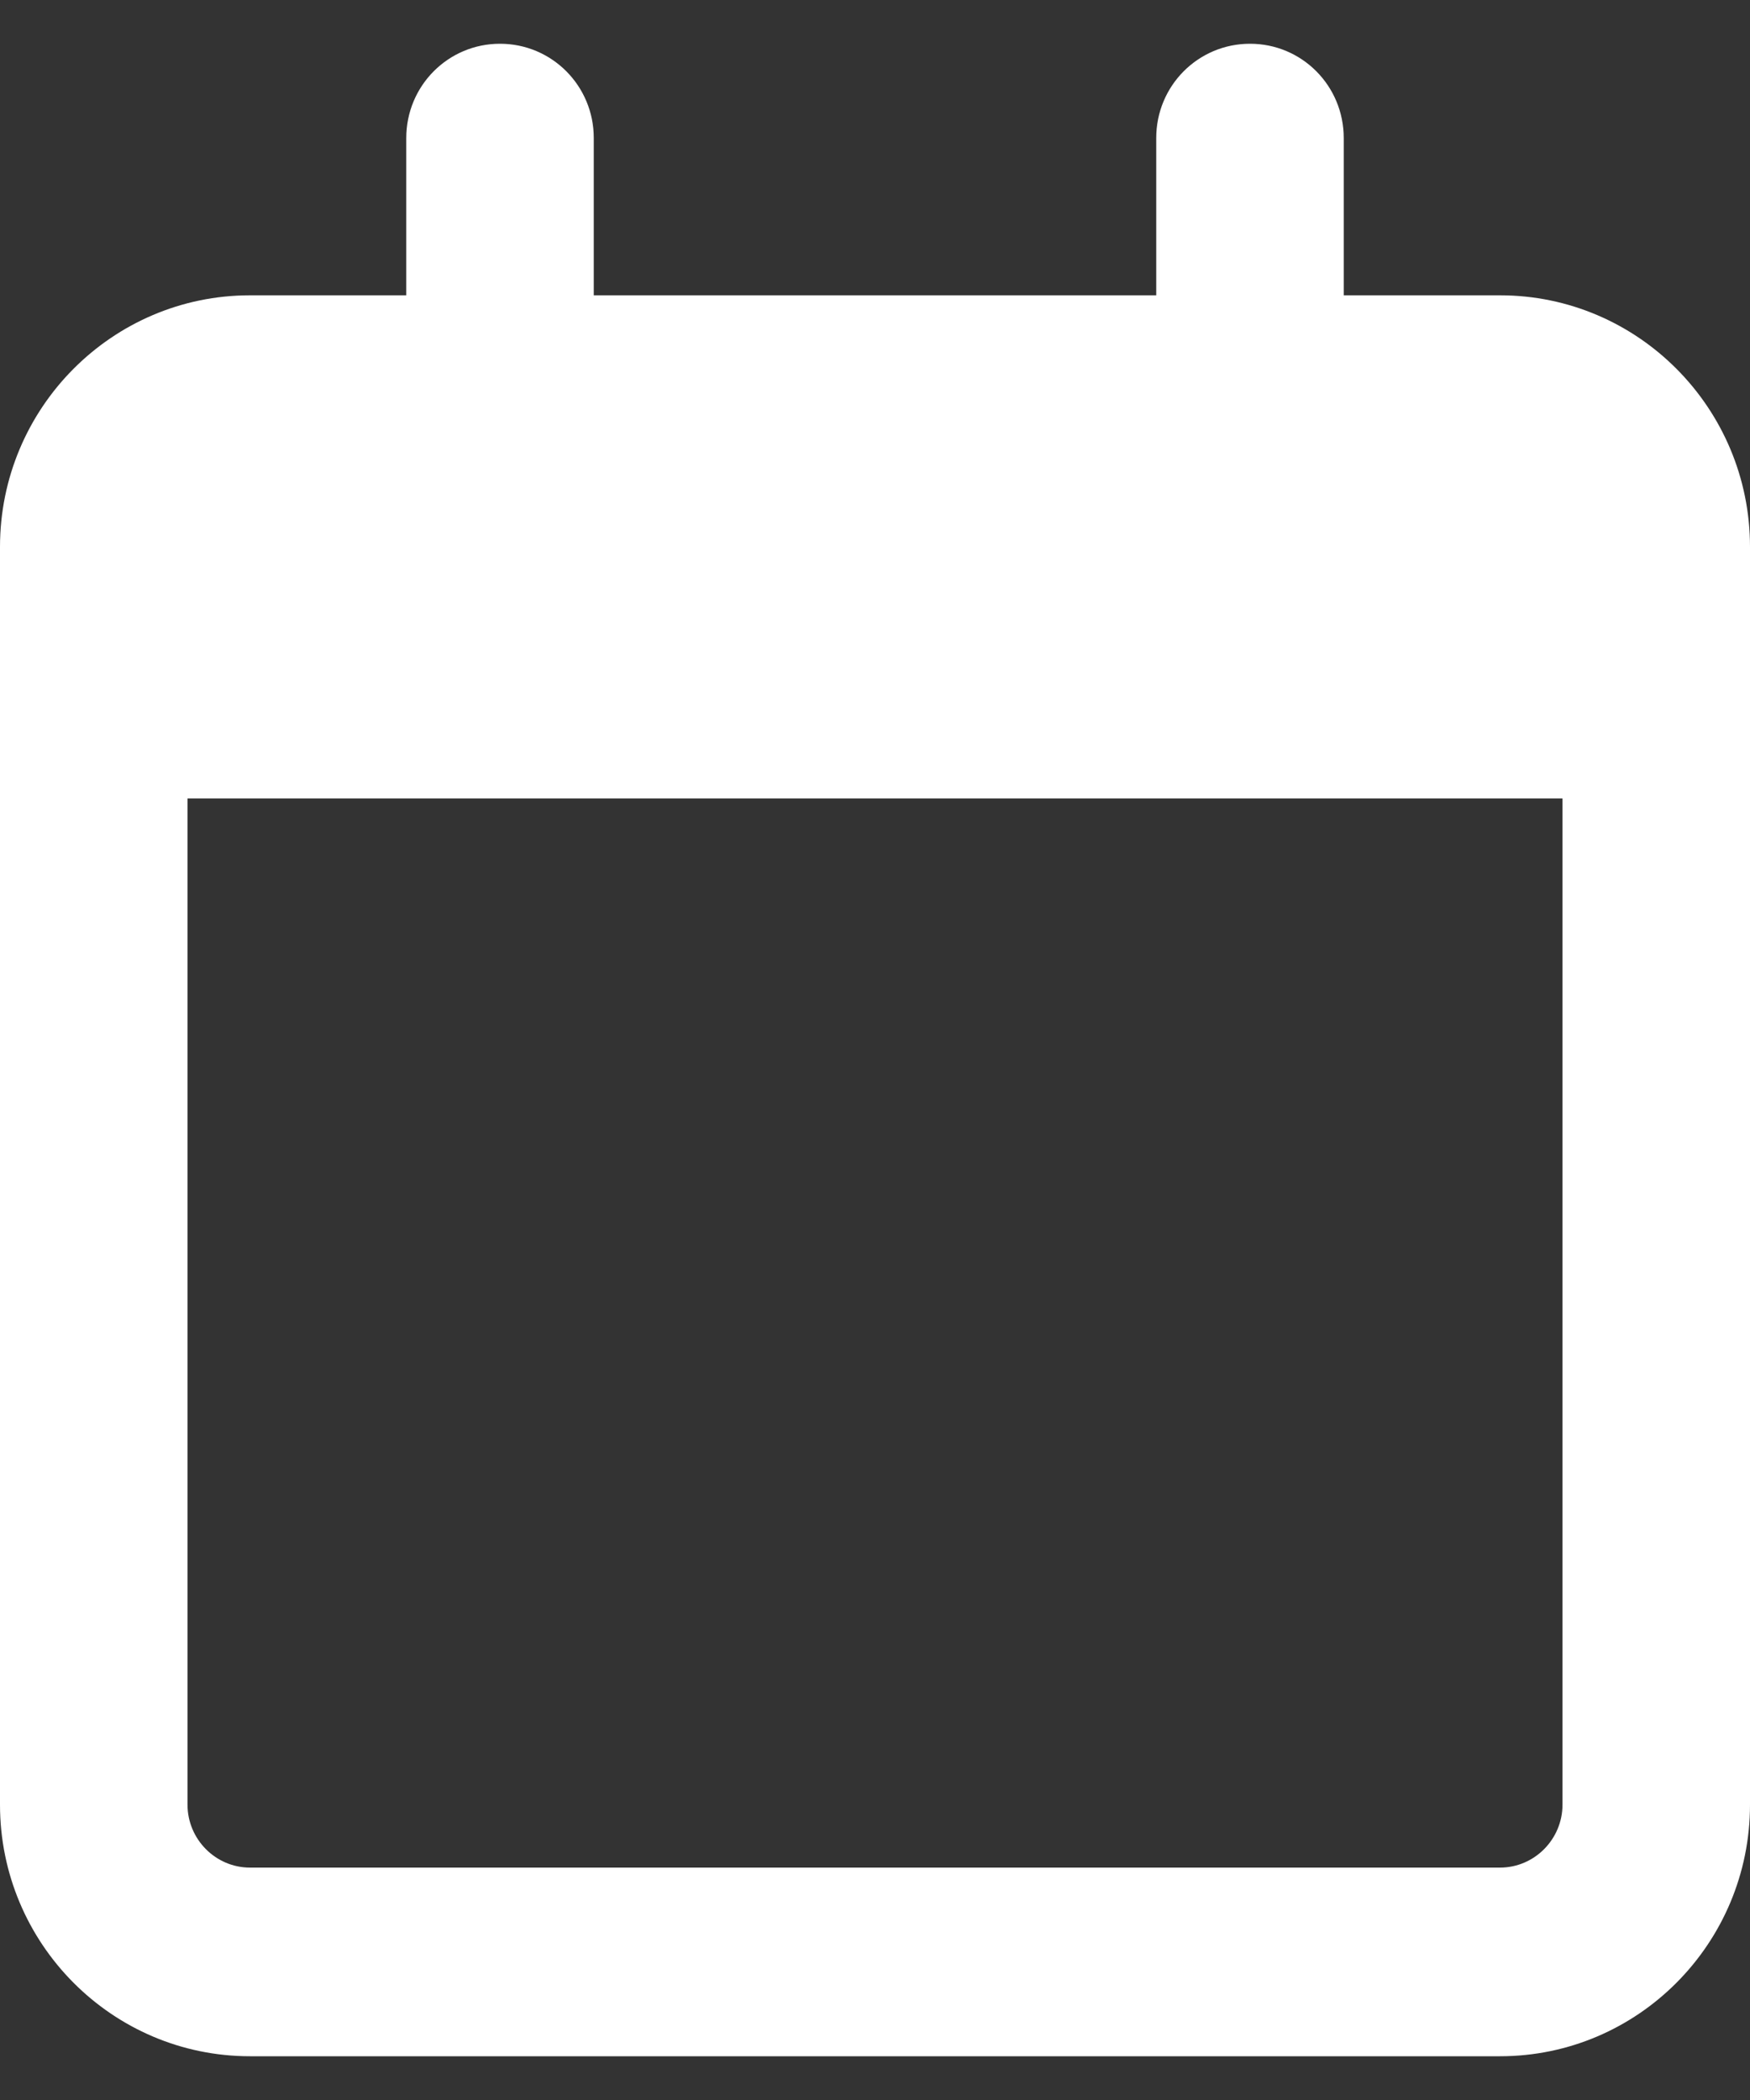 <svg width="20" height="24" viewBox="0 0 20 24" fill="none" xmlns="http://www.w3.org/2000/svg">
<rect x="0" y="0" width="20" height="24" fill="#333333" stroke="none"/>
<path d="M6.786 1.578C6.786 0.981 6.308 0.5 5.714 0.5C5.121 0.5 4.643 0.981 4.643 1.578V3.375H2.857C1.281 3.375 0 4.664 0 6.25V6.969V9.125V20.625C0 22.211 1.281 23.5 2.857 23.5H17.143C18.719 23.5 20 22.211 20 20.625V9.125V6.969V6.25C20 4.664 18.719 3.375 17.143 3.375H15.357V1.578C15.357 0.981 14.88 0.5 14.286 0.5C13.692 0.5 13.214 0.981 13.214 1.578V3.375H6.786V1.578ZM2.143 9.125H17.857V20.625C17.857 21.02 17.536 21.344 17.143 21.344H2.857C2.464 21.344 2.143 21.02 2.143 20.625V9.125Z" fill="white"/>
</svg>
